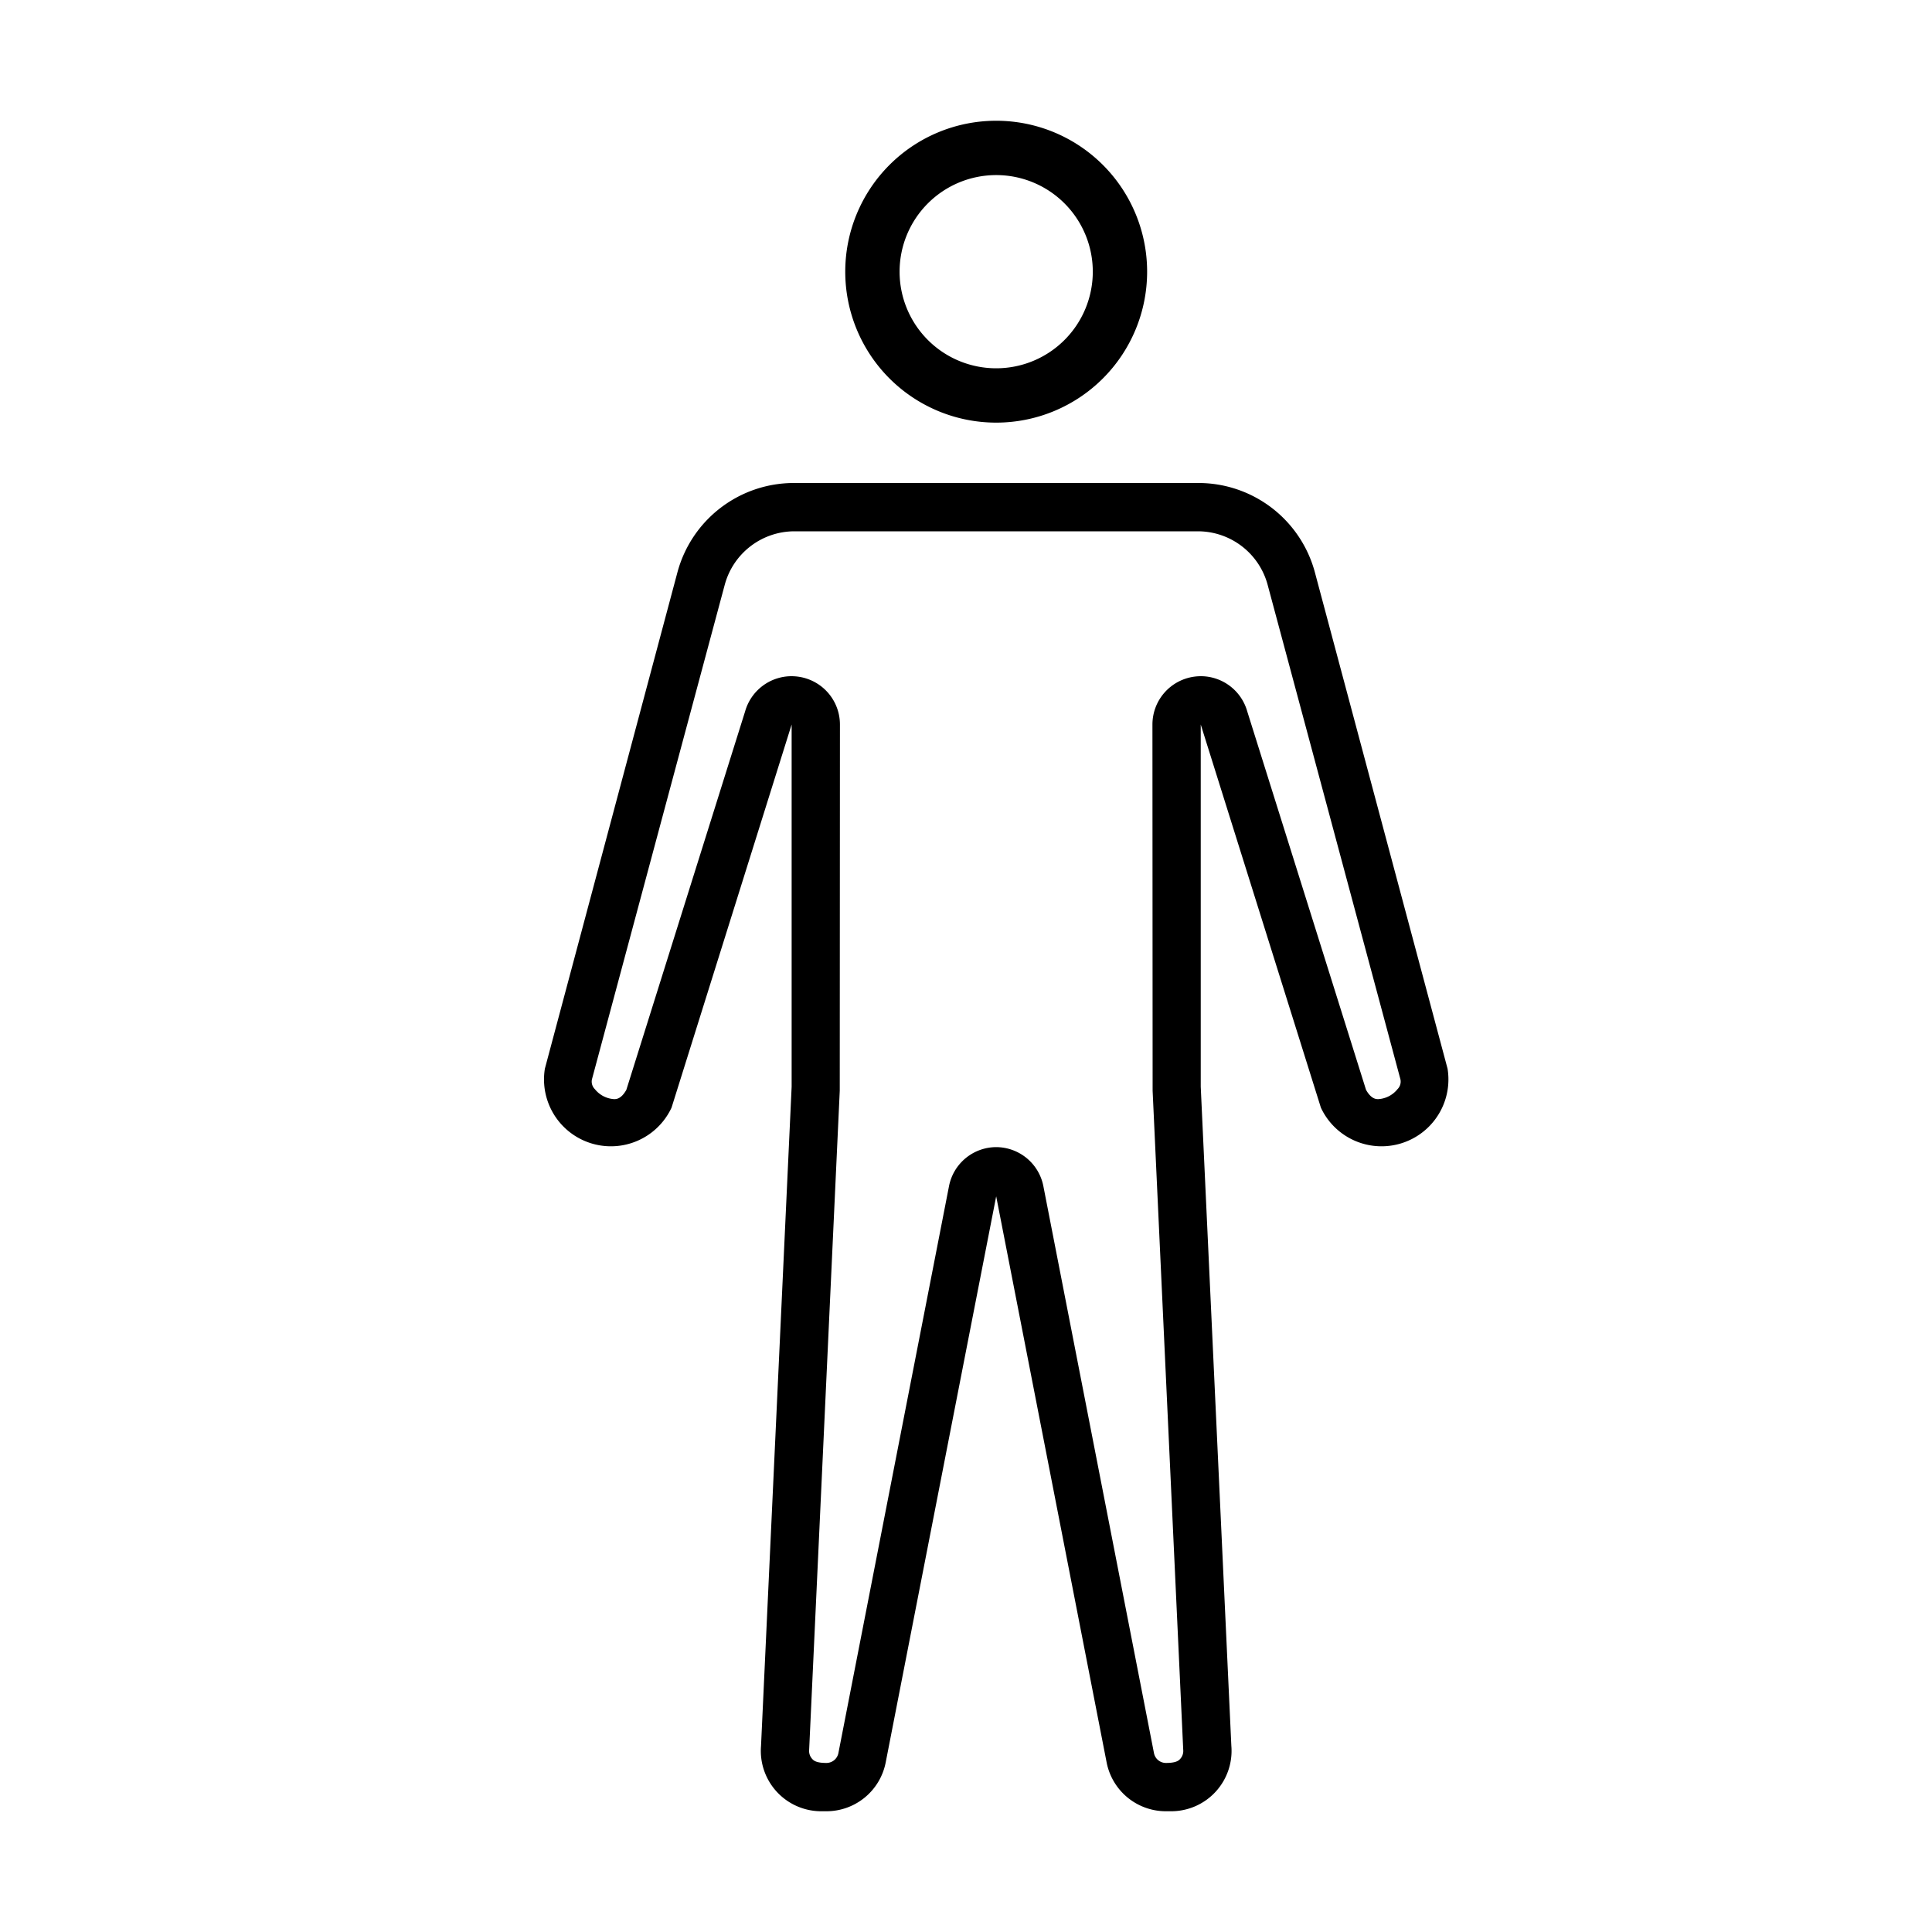 <svg xmlns="http://www.w3.org/2000/svg" viewBox="0 0 32 32"><path d="M13.15 8a1.997 1.997 0 00-1.93 1.481L9.025 17.7a1.108 1.108 0 002.098.646L13.112 12v6l-.507 10.917A1 1 0 0013.602 30h.087a1 1 0 00.98-.804l1.831-9.381 1.83 9.38a1 1 0 00.981.805h.087a1 1 0 00.997-1.083L19.888 18v-6l1.99 6.346a1.108 1.108 0 002.098-.646l-2.197-8.219A1.997 1.997 0 0019.85 8zm3.35 11a.799.799 0 00-.781.644l-1.833 9.395a.202.202 0 01-.198.161c-.159 0-.207-.035-.233-.064a.195.195 0 01-.053-.152l.507-10.918.003-6.066a.8.8 0 00-.69-.792.854.854 0 00-.111-.008.8.8 0 00-.769.581l-1.968 6.271c-.087.153-.167.153-.203.153a.44.44 0 01-.317-.164.177.177 0 01-.05-.162l2.2-8.193A1.197 1.197 0 0113.16 8.8h6.68a1.197 1.197 0 011.156.886l2.2 8.193a.177.177 0 01-.05.162.44.44 0 01-.317.164c-.036 0-.116 0-.203-.153l-1.968-6.27a.8.8 0 00-.769-.582.854.854 0 00-.111.008.8.8 0 00-.69.792l.003 6.066.507 10.918a.195.195 0 01-.053.152c-.026.029-.074.064-.233.064a.202.202 0 01-.198-.16l-1.833-9.396A.799.799 0 0016.5 19zm0-17A2.5 2.5 0 1019 4.5 2.5 2.5 0 0016.5 2zm0 4.1a1.6 1.6 0 111.6-1.6 1.6 1.6 0 01-1.6 1.6z"/></svg>